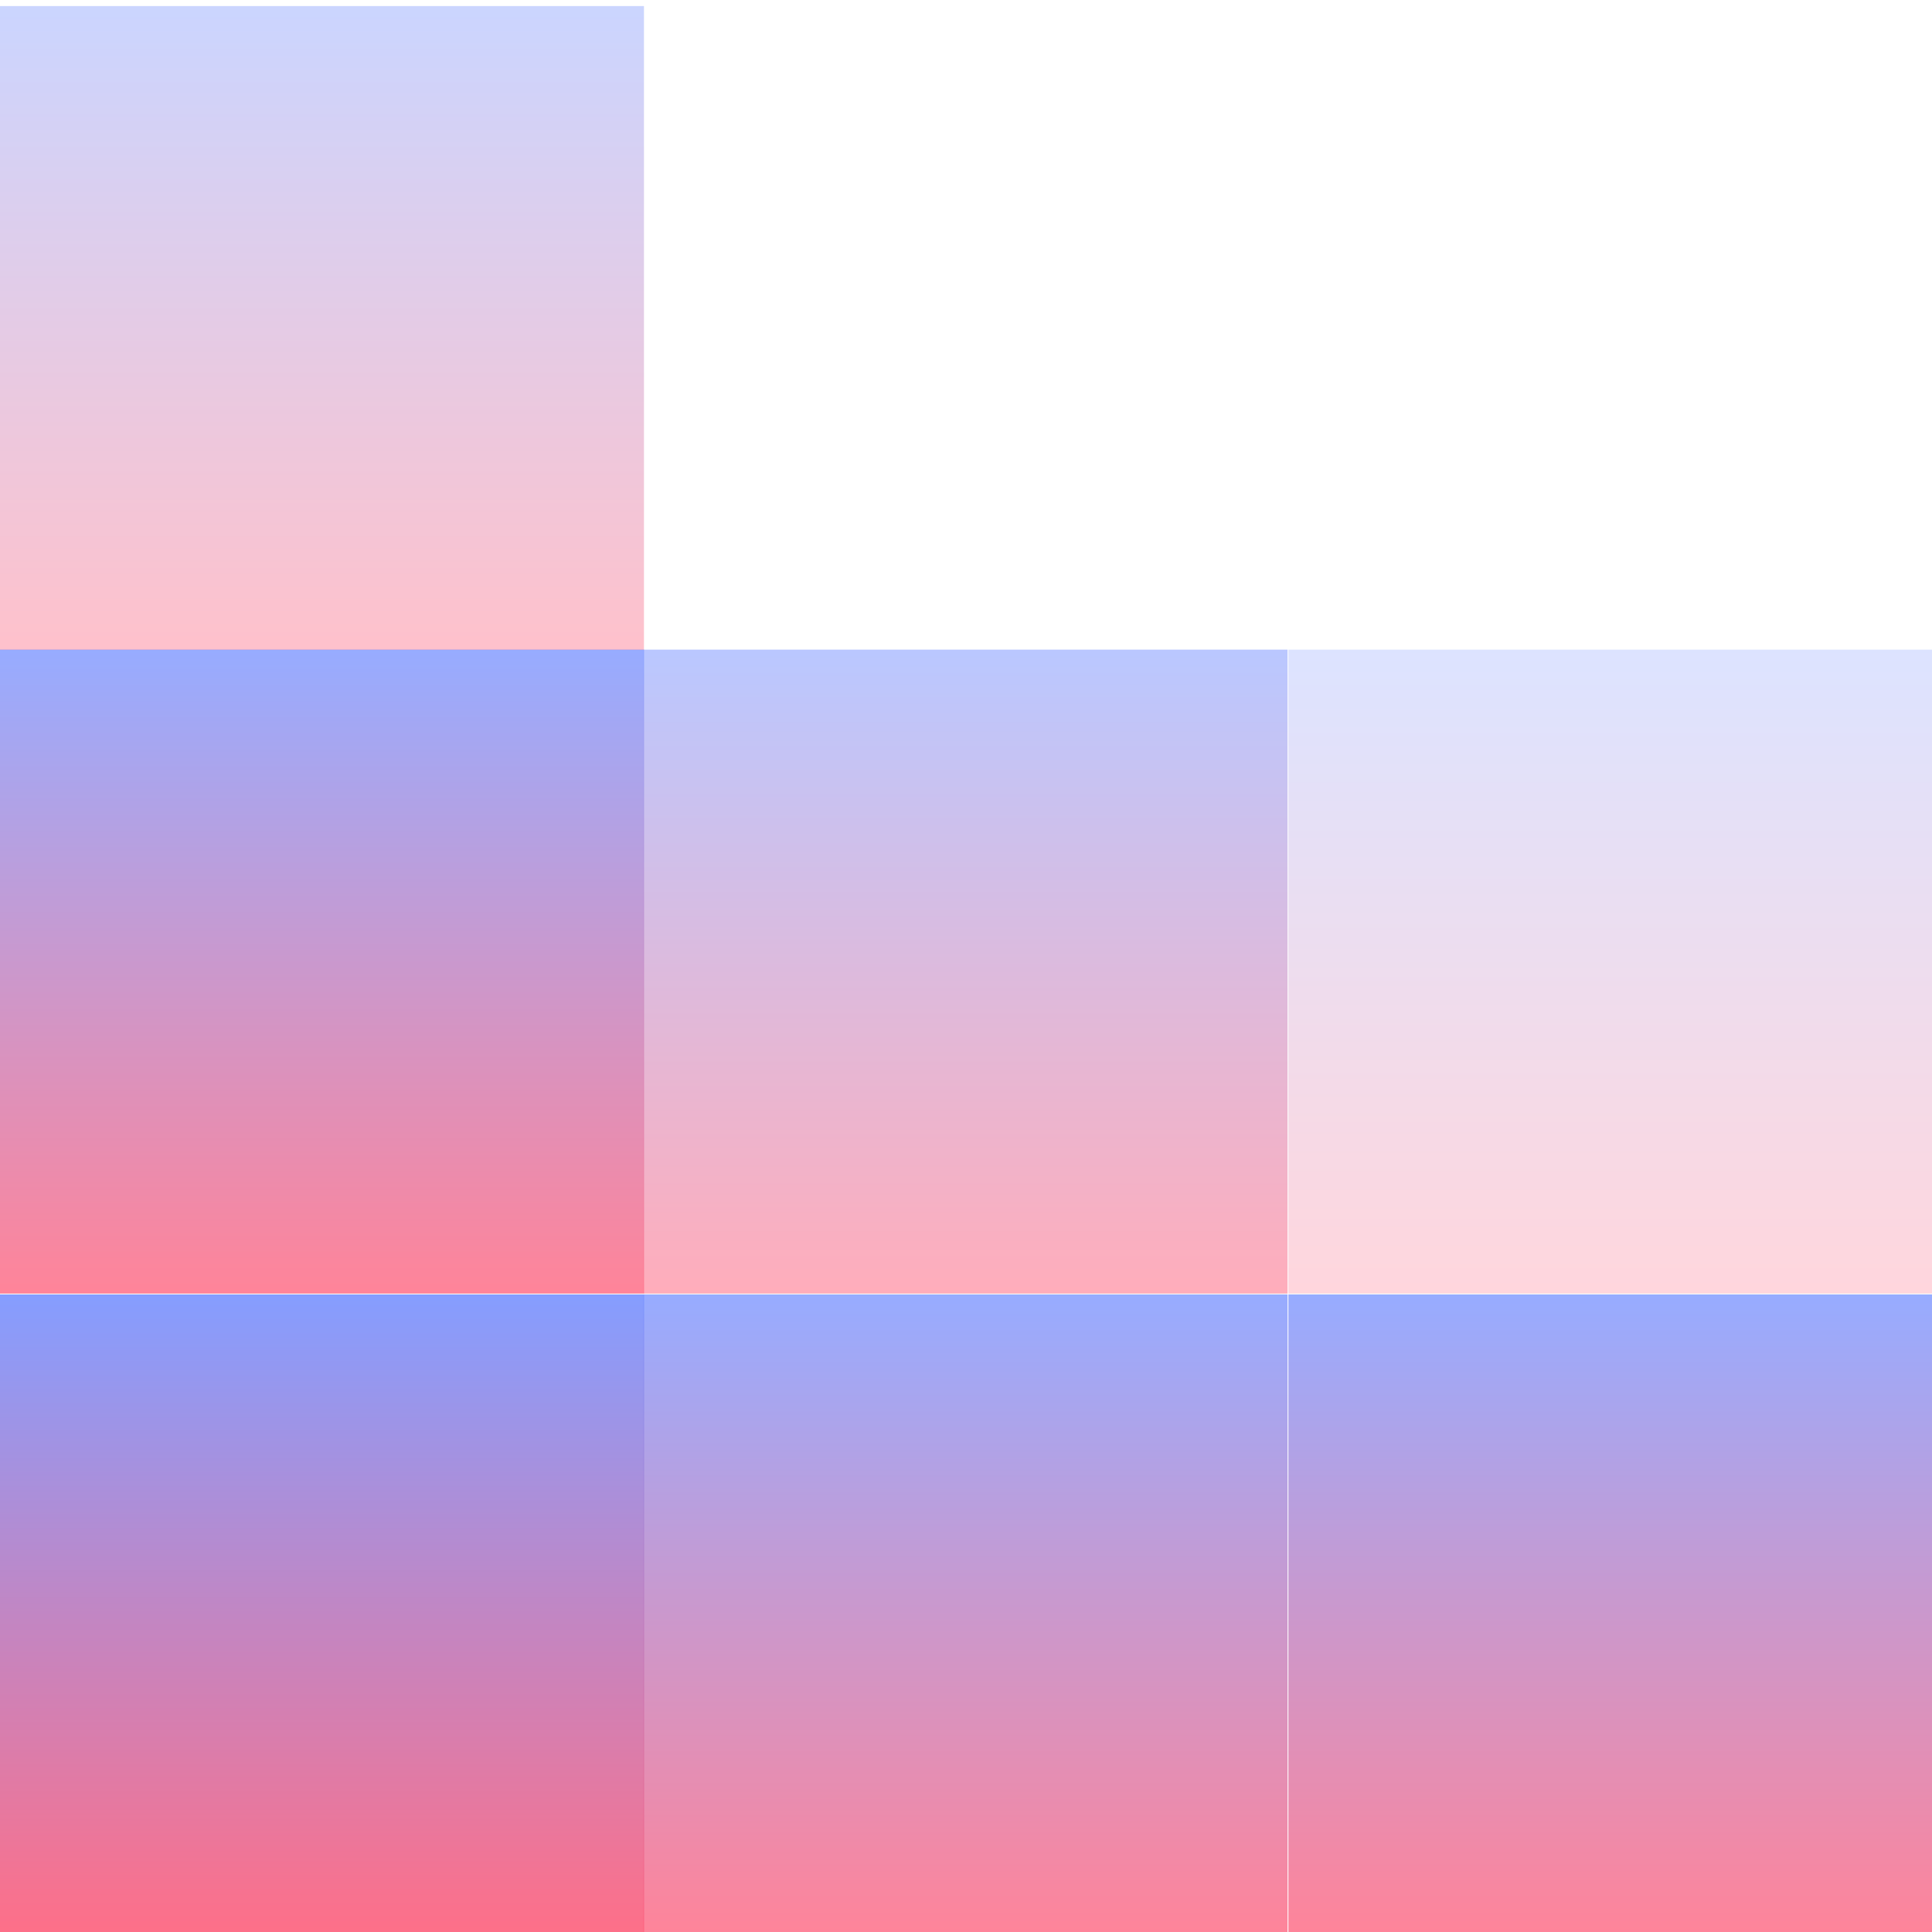 <svg xmlns="http://www.w3.org/2000/svg" style="isolation:isolate" width="16" height="16" viewBox="0 0 16 16">
 <defs>
  <style id="current-color-scheme" type="text/css">
   .ColorScheme-Text { color:#ff3255; } .ColorScheme-Highlight { color:#5294e2; }
  </style>
  <linearGradient id="arrongin" x1="0%" x2="0%" y1="0%" y2="100%">
   <stop offset="0%" style="stop-color:#dd9b44; stop-opacity:1"/>
   <stop offset="100%" style="stop-color:#ad6c16; stop-opacity:1"/>
  </linearGradient>
  <linearGradient id="aurora" x1="0%" x2="0%" y1="0%" y2="100%">
   <stop offset="0%" style="stop-color:#09D4DF; stop-opacity:1"/>
   <stop offset="100%" style="stop-color:#9269F4; stop-opacity:1"/>
  </linearGradient>
  <linearGradient id="fitdance" x1="0%" x2="0%" y1="0%" y2="100%">
   <stop offset="0%" style="stop-color:#1AD6AB; stop-opacity:1"/>
   <stop offset="100%" style="stop-color:#329DB6; stop-opacity:1"/>
  </linearGradient>
  <linearGradient id="oomox" x1="0%" x2="0%" y1="0%" y2="100%">
   <stop offset="0%" style="stop-color:#5274ff; stop-opacity:1"/>
   <stop offset="100%" style="stop-color:#ff3255; stop-opacity:1"/>
  </linearGradient>
  <linearGradient id="rainblue" x1="0%" x2="0%" y1="0%" y2="100%">
   <stop offset="0%" style="stop-color:#00F260; stop-opacity:1"/>
   <stop offset="100%" style="stop-color:#0575E6; stop-opacity:1"/>
  </linearGradient>
  <linearGradient id="sunrise" x1="0%" x2="0%" y1="0%" y2="100%">
   <stop offset="0%" style="stop-color: #FF8501; stop-opacity:1"/>
   <stop offset="100%" style="stop-color: #FFCB01; stop-opacity:1"/>
  </linearGradient>
  <linearGradient id="telinkrin" x1="0%" x2="0%" y1="0%" y2="100%">
   <stop offset="0%" style="stop-color: #b2ced6; stop-opacity:1"/>
   <stop offset="100%" style="stop-color: #6da5b7; stop-opacity:1"/>
  </linearGradient>
  <linearGradient id="60spsycho" x1="0%" x2="0%" y1="0%" y2="100%">
   <stop offset="0%" style="stop-color: #df5940; stop-opacity:1"/>
   <stop offset="25%" style="stop-color: #d8d15f; stop-opacity:1"/>
   <stop offset="50%" style="stop-color: #e9882a; stop-opacity:1"/>
   <stop offset="100%" style="stop-color: #279362; stop-opacity:1"/>
  </linearGradient>
  <linearGradient id="90ssummer" x1="0%" x2="0%" y1="0%" y2="100%">
   <stop offset="0%" style="stop-color: #f618c7; stop-opacity:1"/>
   <stop offset="20%" style="stop-color: #94ffab; stop-opacity:1"/>
   <stop offset="50%" style="stop-color: #fbfd54; stop-opacity:1"/>
   <stop offset="100%" style="stop-color: #0f83ae; stop-opacity:1"/>
  </linearGradient>
 </defs>
   <rect style="fill:url(#oomox)" class="ColorScheme-Text" opacity="0.3" width="5.333" height="5.333" x="0" y=".05" transform="matrix(1,0,0,1,0,0)"/>
   <rect style="fill:url(#oomox)" class="ColorScheme-Text" opacity="0.6" width="5.333" height="5.333" x="0" y="5.38" transform="matrix(1,0,0,1,0,0)"/>
   <rect style="fill:url(#oomox)" class="ColorScheme-Text" opacity="0.4" width="5.333" height="5.333" x="5.33" y="5.38" transform="matrix(1,0,0,1,0,0)"/>
   <rect style="fill:url(#oomox)" class="ColorScheme-Text" opacity="0.2" width="5.333" height="5.333" x="10.67" y="5.38" transform="matrix(1,0,0,1,0,0)"/>
   <rect style="fill:url(#oomox)" class="ColorScheme-Text" opacity="0.7" width="5.333" height="5.333" x="0" y="10.72" transform="matrix(1,0,0,1,0,0)"/>
   <rect style="fill:url(#oomox)" class="ColorScheme-Text" opacity="0.6" width="5.333" height="5.333" x="5.33" y="10.72" transform="matrix(1,0,0,1,0,0)"/>
   <rect style="fill:url(#oomox)" class="ColorScheme-Text" opacity="0.6" width="5.333" height="5.333" x="10.67" y="10.72" transform="matrix(1,0,0,1,0,0)"/>
</svg>
